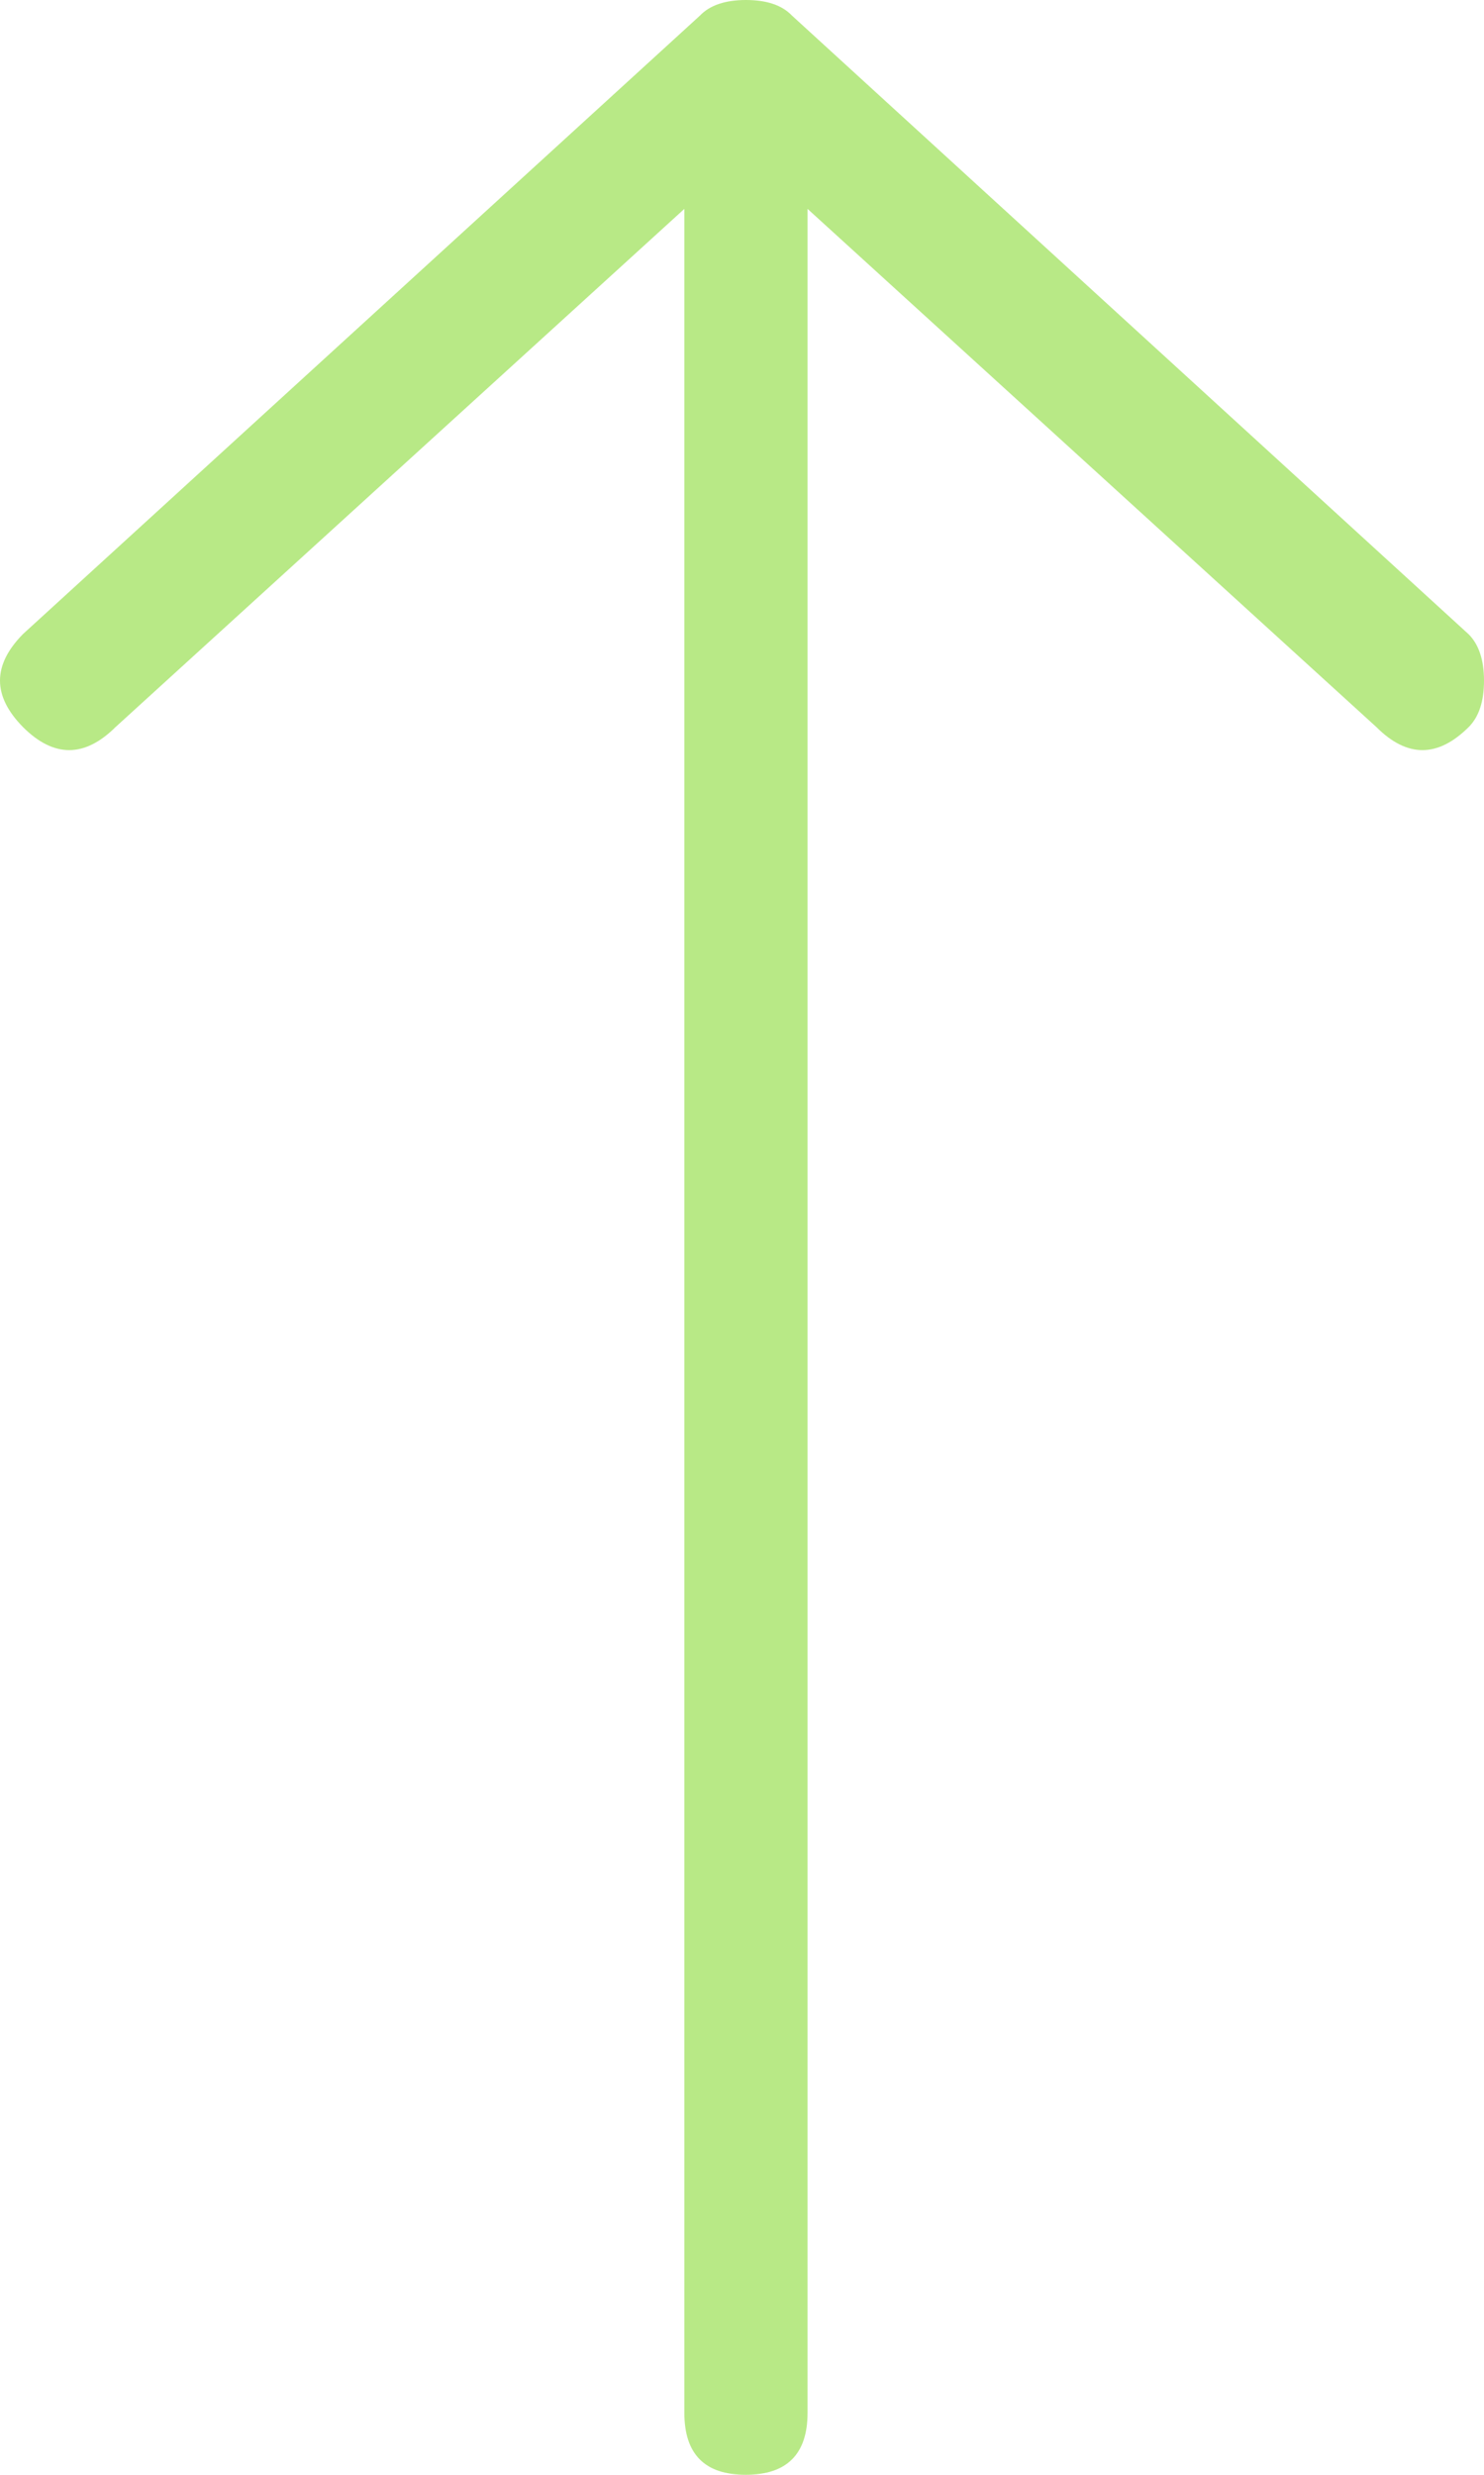 <svg width="6" height="10" fill="none" xmlns="http://www.w3.org/2000/svg"><path fill-rule="evenodd" clip-rule="evenodd" d="M5.938 2.938c-.125.124-.249.124-.373 0L3.265.844V9.75c0 .167-.084.25-.25.25-.165 0-.248-.083-.248-.25V.844l-2.3 2.094c-.125.124-.25.124-.374 0-.124-.126-.124-.25 0-.376L2.83.063C2.87.021 2.933 0 3.016 0c.082 0 .145.02.186.063l2.736 2.5c.041.041.062.104.062.187s-.02.146-.062.188z" fill="#B8E986"/></svg>